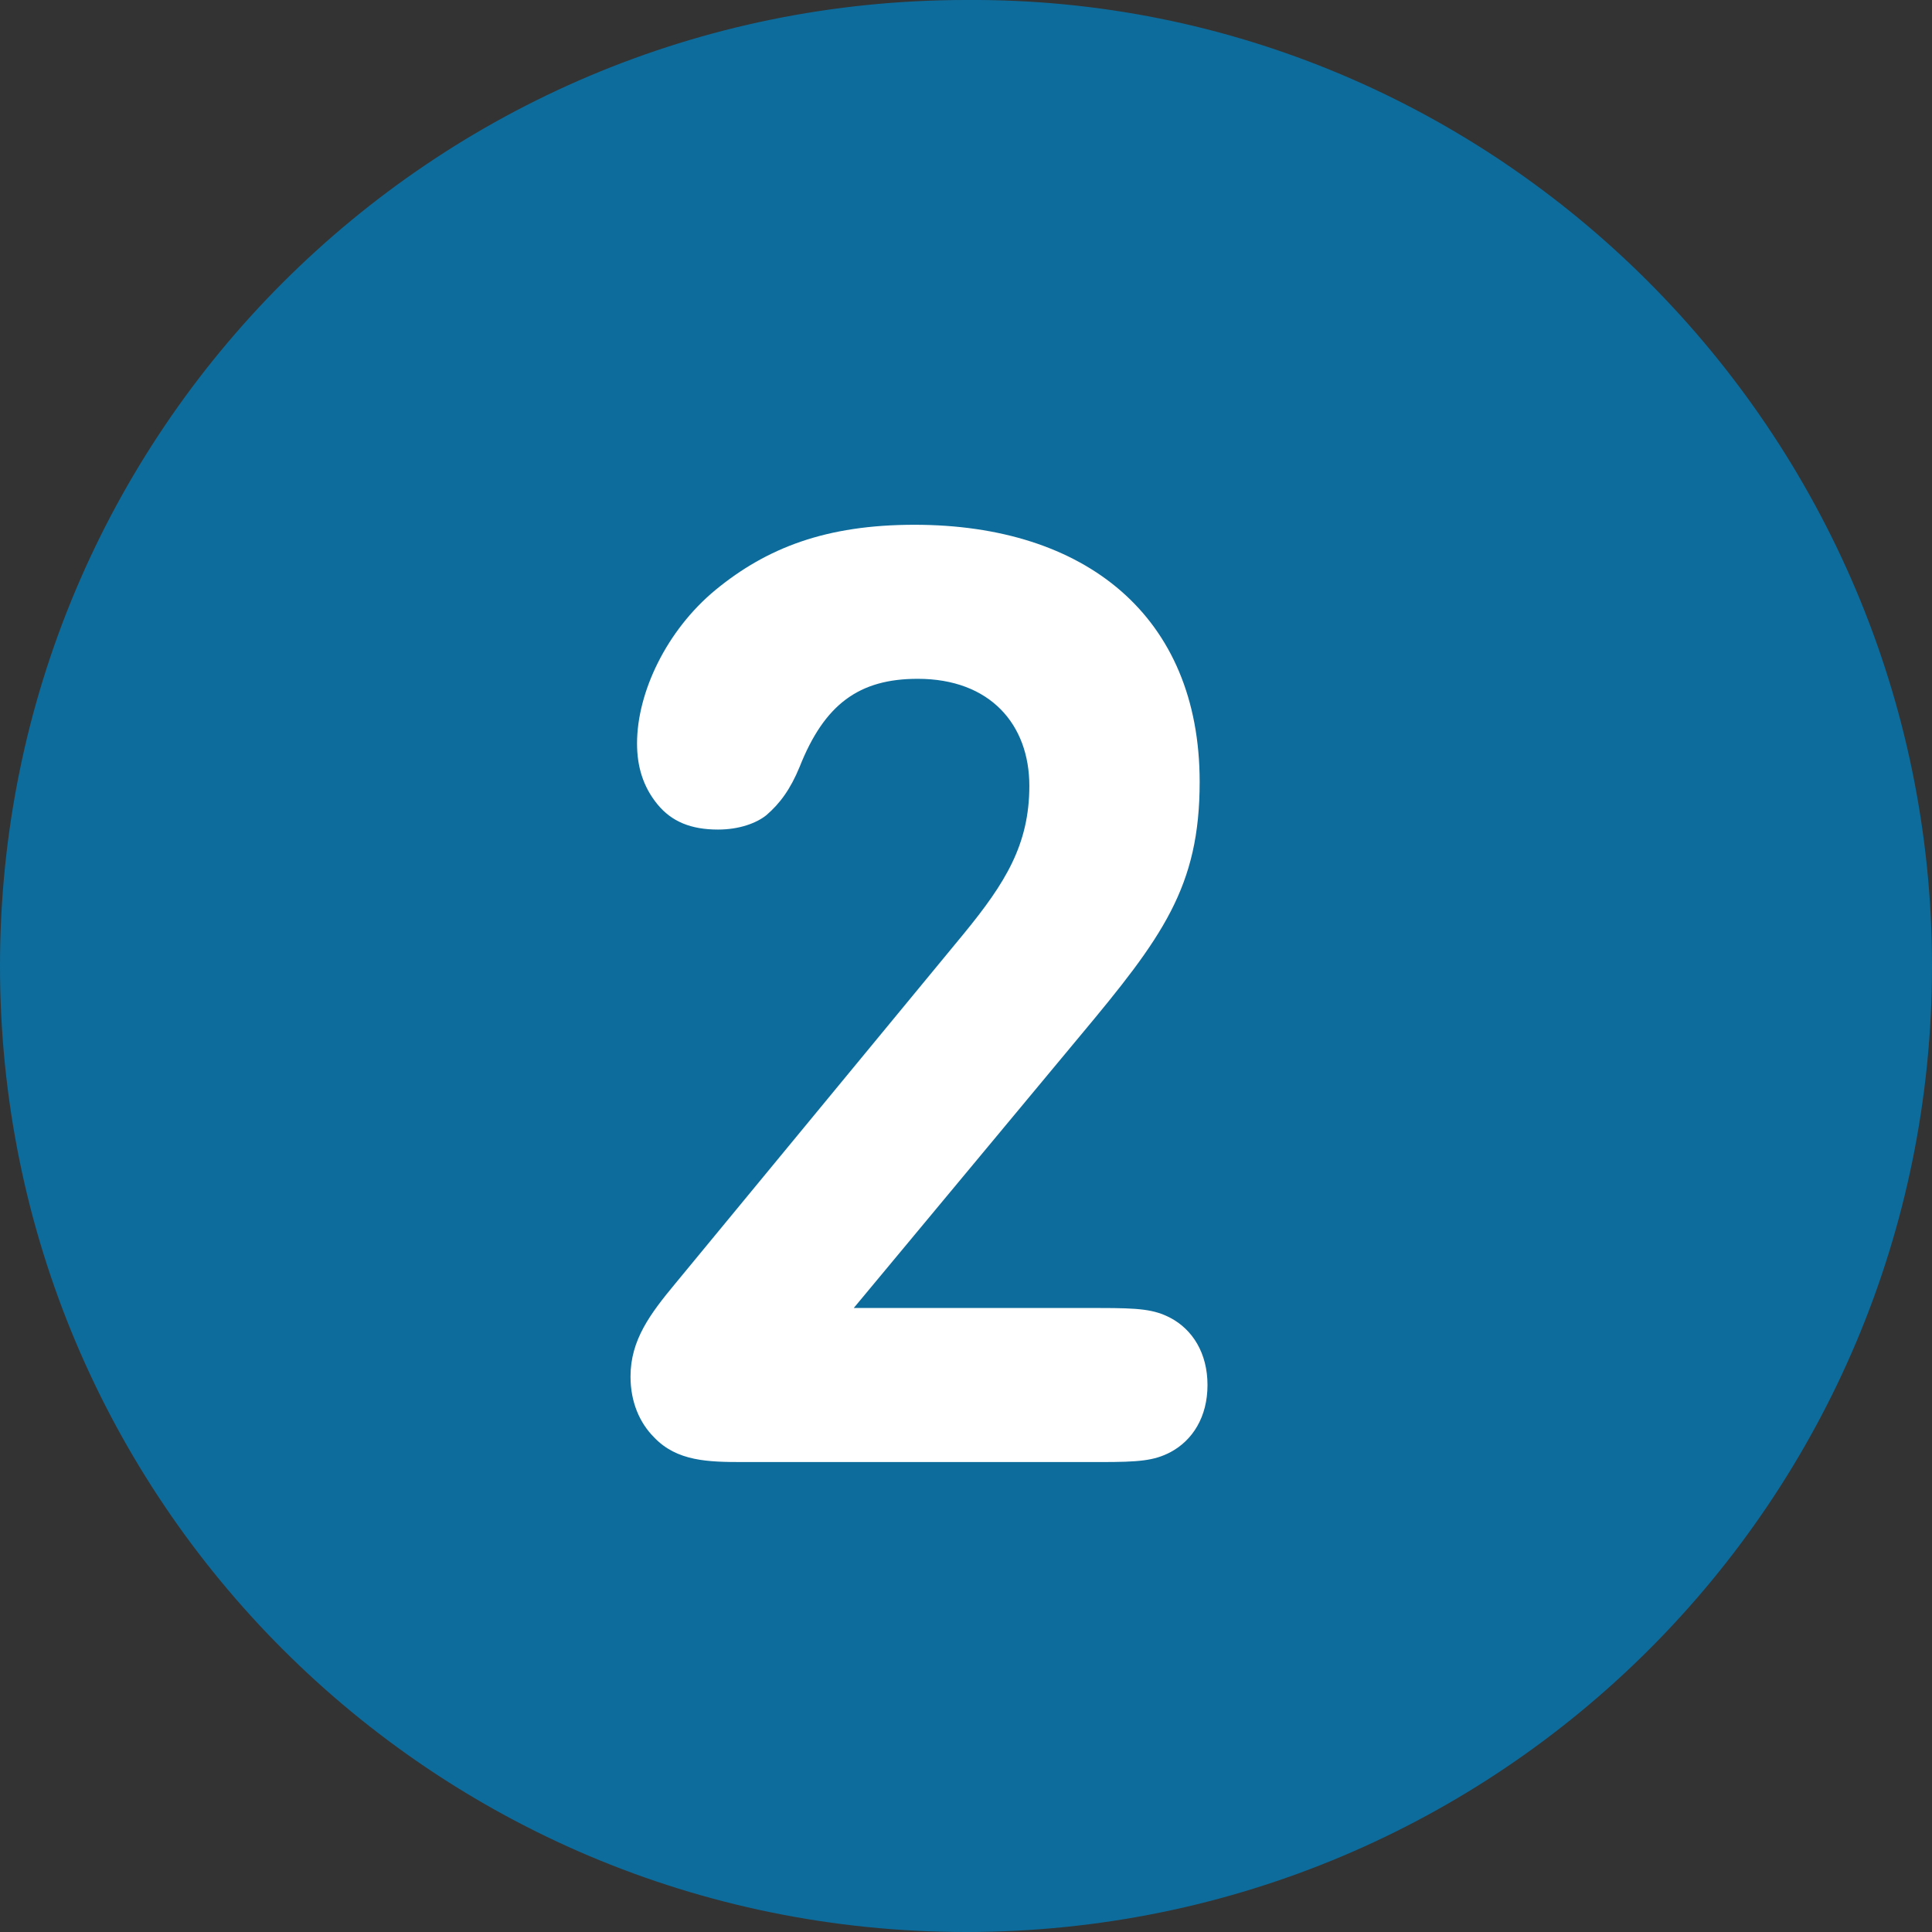 <svg width="37" height="37" viewBox="0 0 37 37" fill="none" xmlns="http://www.w3.org/2000/svg">
    <rect x="0" y="0" width="37" height="37" fill="#333333" stroke="none"/>
    <path d="M37 18.5C37 28.73 28.729 37 18.5 37C8.271 37 0 28.73 0 18.5C0 8.271 8.271 0 18.5 0C28.657 -0.072 37 8.271 37 18.5Z" fill="#0D6C9C"/>
    <path d="M23.125 26.525C23.125 27.137 22.838 27.587 22.413 27.812C22.1 27.975 21.813 28 21.075 28H14.238C13.563 28 12.963 27.988 12.525 27.525C12.25 27.25 12.075 26.85 12.075 26.363C12.075 25.663 12.45 25.163 12.938 24.575L18.463 17.875C19.25 16.913 19.713 16.175 19.713 15.05C19.713 13.875 18.963 13 17.575 13C16.45 13 15.788 13.488 15.313 14.688C15.138 15.113 14.938 15.387 14.675 15.613C14.488 15.762 14.163 15.887 13.75 15.887C13.238 15.887 12.863 15.738 12.588 15.4C12.313 15.062 12.2 14.675 12.2 14.238C12.2 13.262 12.763 12.075 13.7 11.3C14.688 10.488 15.825 10.05 17.513 10.05C20.788 10.05 22.975 11.8 22.975 14.975C22.975 16.988 22.263 17.95 20.675 19.85L16.35 25.05H21.075C21.813 25.05 22.1 25.075 22.413 25.238C22.838 25.462 23.125 25.913 23.125 26.525Z" fill="white"/>
</svg>
